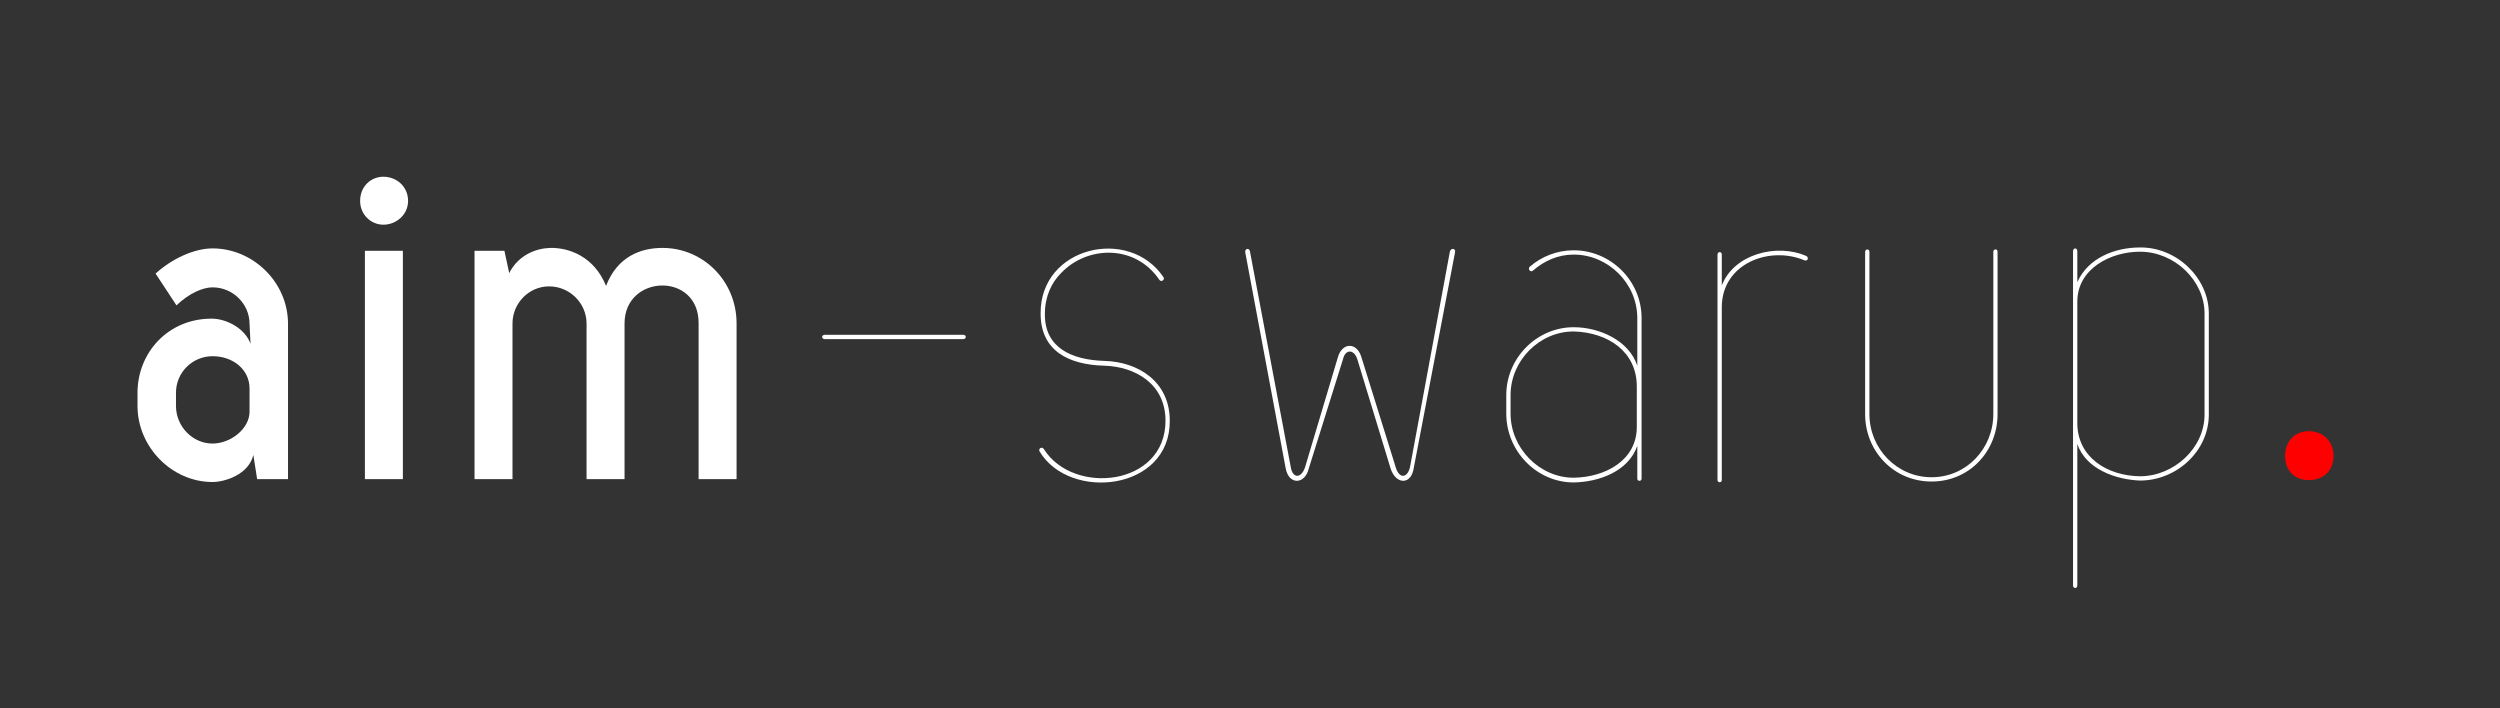 <svg xmlns="http://www.w3.org/2000/svg" xmlns:xlink="http://www.w3.org/1999/xlink" width="240" zoomAndPan="magnify" viewBox="0 0 180 51" height="68" preserveAspectRatio="xMidYMid meet" version="1.0"><rect x="0" y="0" width="180" height="51" fill="#333333" stroke="none"/><defs><g/></defs><g fill="#ffffff" fill-opacity="1"><g transform="translate(9.901, 34.498)"><g><path d="M 5.402 0.207 C 6.254 0.207 8 -0.309 8.34 -1.742 L 8.613 0 L 10.836 0 L 10.836 -11.18 C 10.836 -14.188 8.305 -16.613 5.402 -16.613 C 4.066 -16.613 2.461 -15.859 1.301 -14.801 L 2.805 -12.512 C 3.727 -13.398 4.719 -13.809 5.402 -13.809 C 6.871 -13.809 8.066 -12.613 8.066 -11.18 L 8.137 -9.742 C 7.758 -10.836 6.426 -11.555 5.332 -11.555 C 2.188 -11.555 0 -9.094 0 -6.223 L 0 -5.266 C 0 -2.324 2.461 0.207 5.402 0.207 Z M 2.77 -5.266 L 2.77 -6.223 C 2.77 -7.691 3.965 -8.852 5.402 -8.852 C 6.871 -8.852 8.066 -7.895 8.066 -6.527 L 8.066 -4.855 C 8.066 -3.625 6.699 -2.562 5.402 -2.562 C 3.965 -2.562 2.77 -3.793 2.77 -5.266 Z M 2.77 -5.266 "/></g></g></g><g fill="#ffffff" fill-opacity="1"><g transform="translate(26.066, 34.498)"><g><path d="M 1.539 -21.773 C 0.648 -21.773 -0.137 -21.09 -0.137 -20.031 C -0.137 -19.039 0.648 -18.32 1.539 -18.32 C 2.461 -18.32 3.316 -19.039 3.316 -20.031 C 3.316 -21.09 2.461 -21.773 1.539 -21.773 Z M 2.941 0 L 2.941 -16.441 L 0.207 -16.441 L 0.207 0 Z M 2.941 0 "/></g></g></g><g fill="#ffffff" fill-opacity="1"><g transform="translate(34.166, 34.498)"><g><path d="M 2.734 0 L 2.734 -11.211 C 2.734 -12.648 3.898 -13.879 5.367 -13.879 C 6.871 -13.879 8.066 -12.648 8.066 -11.211 L 8.066 0 L 10.801 0 L 10.801 -11.211 C 10.801 -14.766 16.168 -14.938 16.133 -11.211 L 16.133 0 L 18.867 0 L 18.867 -11.211 C 18.867 -14.254 16.477 -16.648 13.535 -16.648 C 11.965 -16.648 10.289 -16.031 9.469 -13.914 C 8.613 -16.031 6.801 -16.68 5.434 -16.648 C 4.445 -16.613 3.18 -16.168 2.496 -14.836 L 2.152 -16.441 L 0 -16.441 L 0 0 Z M 2.734 0 "/></g></g></g><g fill="#ffffff" fill-opacity="1"><g transform="translate(59.341, 34.498)"><g><path d="M 10.016 -10.391 L 0.035 -10.391 C -0.207 -10.391 -0.207 -10.082 0.035 -10.082 L 10.016 -10.082 C 10.254 -10.082 10.254 -10.391 10.016 -10.391 Z M 10.016 -10.391 "/></g></g></g><g fill="#ffffff" fill-opacity="1"><g transform="translate(74.994, 34.498)"><g><path d="M 8.785 -14.527 C 6.324 -18.219 -0.102 -16.75 -0.07 -11.93 C -0.07 -9.23 1.949 -8.238 4.512 -8.168 C 6.734 -8.102 8.922 -6.871 8.922 -4.203 C 8.922 0.512 2.289 1.195 0.172 -2.152 C 0.035 -2.395 -0.273 -2.188 -0.137 -1.984 C 2.016 1.605 9.262 0.855 9.23 -4.203 C 9.23 -7.043 6.938 -8.441 4.547 -8.512 C 2.152 -8.578 0.207 -9.469 0.238 -11.895 C 0.238 -13.16 0.719 -14.152 1.402 -14.836 C 3.281 -16.816 6.734 -16.922 8.477 -14.355 C 8.613 -14.152 8.887 -14.355 8.785 -14.527 Z M 8.785 -14.527 "/></g></g></g><g fill="#ffffff" fill-opacity="1"><g transform="translate(89.109, 34.498)"><g><path d="M 7.211 -8.75 L 4.855 -0.855 C 4.582 -0.035 3.965 -0.035 3.828 -0.855 L 0.891 -16.375 C 0.855 -16.68 0.512 -16.613 0.547 -16.34 L 3.453 -0.82 C 3.656 0.445 4.855 0.41 5.129 -0.785 L 7.59 -8.648 C 7.758 -9.367 8.375 -9.367 8.613 -8.648 L 11.008 -0.785 C 11.383 0.41 12.512 0.445 12.684 -0.82 L 15.656 -16.34 C 15.723 -16.613 15.348 -16.68 15.281 -16.375 L 12.41 -0.855 C 12.203 -0.035 11.621 -0.035 11.383 -0.855 L 8.922 -8.75 C 8.613 -9.879 7.52 -9.879 7.211 -8.75 Z M 7.211 -8.75 "/></g></g></g><g fill="#ffffff" fill-opacity="1"><g transform="translate(108.452, 34.498)"><g><path d="M 4.855 0.238 C 6.664 0.207 8.785 -0.547 9.434 -2.395 L 9.434 -0.035 C 9.434 0.172 9.742 0.172 9.742 -0.035 L 9.742 -11.59 C 9.742 -14.324 7.484 -16.477 4.855 -16.477 C 3.656 -16.477 2.531 -16.031 1.676 -15.281 C 1.539 -15.109 1.742 -14.871 1.914 -15.008 C 2.734 -15.723 3.727 -16.168 4.855 -16.168 C 7.316 -16.168 9.434 -14.117 9.434 -11.59 L 9.434 -8.168 C 8.82 -10.016 6.664 -10.938 4.855 -10.938 C 2.188 -10.938 0 -8.715 0 -6.051 L 0 -4.719 C 0 -2.016 2.188 0.238 4.855 0.238 Z M 0.309 -4.719 L 0.309 -6.051 C 0.309 -8.547 2.395 -10.633 4.855 -10.633 C 7.316 -10.562 9.398 -9.195 9.398 -6.664 L 9.398 -3.762 C 9.398 -1.332 7.109 -0.137 4.855 -0.102 C 2.395 -0.102 0.309 -2.223 0.309 -4.719 Z M 0.309 -4.719 "/></g></g></g><g fill="#ffffff" fill-opacity="1"><g transform="translate(123.66, 34.498)"><g><path d="M 0.309 0.07 L 0.309 -12.375 C 0.309 -15.52 3.727 -16.816 6.254 -15.758 C 6.496 -15.656 6.598 -15.965 6.391 -16.066 C 4.309 -16.988 1.195 -16.238 0.309 -13.945 L 0.309 -16.168 C 0.309 -16.406 0 -16.406 0 -16.168 L 0 0.07 C 0 0.273 0.309 0.273 0.309 0.07 Z M 0.309 0.07 "/></g></g></g><g fill="#ffffff" fill-opacity="1"><g transform="translate(134.289, 34.498)"><g><path d="M 4.785 0.172 C 7.52 0.172 9.535 -2.016 9.535 -4.684 L 9.535 -16.375 C 9.535 -16.613 9.23 -16.578 9.23 -16.375 L 9.23 -4.684 C 9.23 -2.223 7.316 -0.137 4.785 -0.137 C 2.258 -0.137 0.309 -2.223 0.309 -4.684 L 0.309 -16.375 C 0.309 -16.578 0 -16.613 0 -16.34 L 0 -4.684 C 0 -2.016 2.051 0.172 4.785 0.172 Z M 4.785 0.172 "/></g></g></g><g fill="#ffffff" fill-opacity="1"><g transform="translate(149.258, 34.498)"><g><path d="M 4.82 -16.68 C 3.008 -16.68 1.094 -15.93 0.309 -14.188 L 0.309 -16.406 C 0.309 -16.68 0 -16.68 0 -16.406 L 0 7.656 C 0 7.895 0.309 7.895 0.309 7.656 L 0.309 -2.531 C 0.922 -0.719 3.078 0.035 4.82 0.102 C 7.453 0.102 9.777 -2.016 9.777 -4.648 L 9.777 -11.93 C 9.777 -14.492 7.453 -16.715 4.82 -16.68 Z M 9.469 -11.93 L 9.469 -4.648 C 9.469 -2.223 7.246 -0.207 4.82 -0.207 C 2.461 -0.238 0.309 -1.574 0.309 -4.035 L 0.309 -12.785 C 0.309 -15.145 2.699 -16.375 4.82 -16.375 C 7.316 -16.375 9.469 -14.289 9.469 -11.93 Z M 9.469 -11.93 "/></g></g></g><g fill="#ff0000" fill-opacity="1"><g transform="translate(164.492, 34.498)"><g><path d="M 1.742 -3.453 C 0.719 -3.453 0.035 -2.699 0.035 -1.676 C 0.035 -0.617 0.719 0.07 1.742 0.07 C 2.805 0.07 3.52 -0.617 3.52 -1.676 C 3.52 -2.699 2.805 -3.453 1.742 -3.453 Z M 1.742 -3.453 "/></g></g></g></svg>